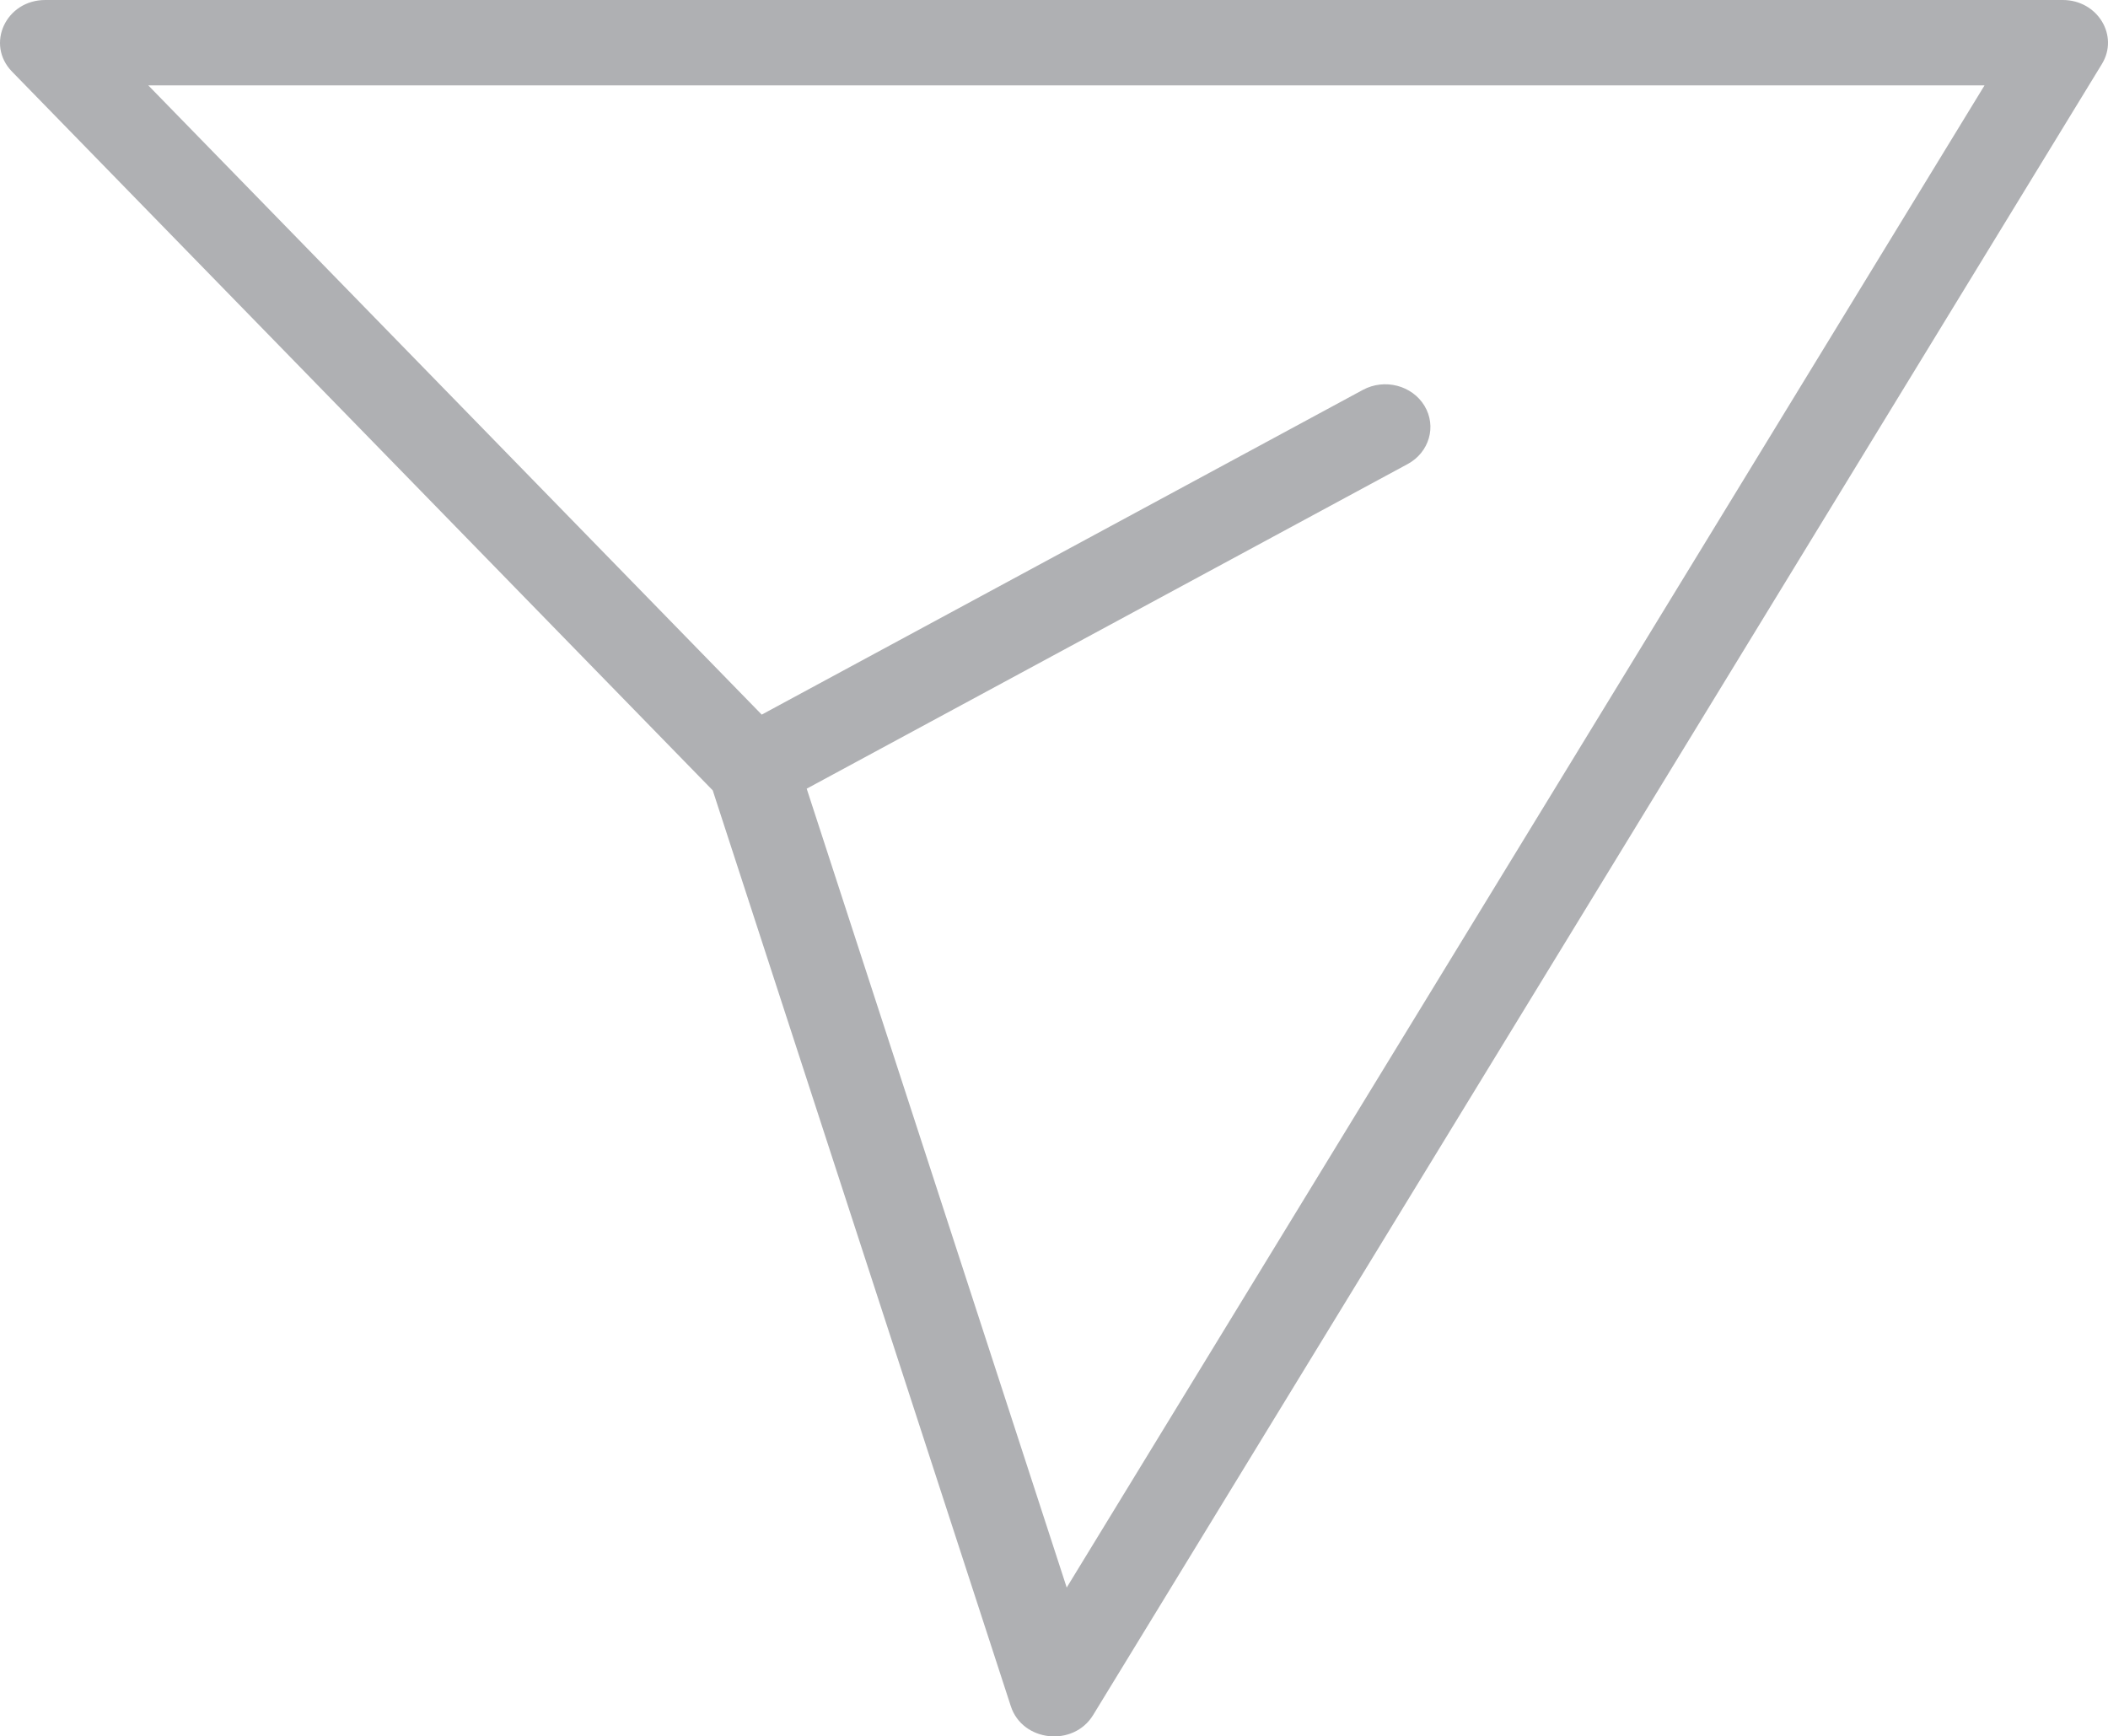 <svg width="227" height="187" viewBox="0 0 227 187" fill="none" xmlns="http://www.w3.org/2000/svg">
<path fill-rule="evenodd" clip-rule="evenodd" d="M1.297 7.715C-1.575 4.768 0.635 0 4.874 0H222.129C225.873 0 228.214 3.833 226.341 6.898L117.713 184.701C115.589 188.178 110.101 187.591 108.852 183.753L76.751 85.119L1.297 7.715ZM86.869 84.936L114.869 170.968L213.703 9.197H15.97L82.026 76.96L146.757 41.991C149.089 40.731 152.06 41.497 153.393 43.702C154.726 45.907 153.915 48.716 151.583 49.976L86.869 84.936Z" fill="#AFB0B3"/>
</svg>
